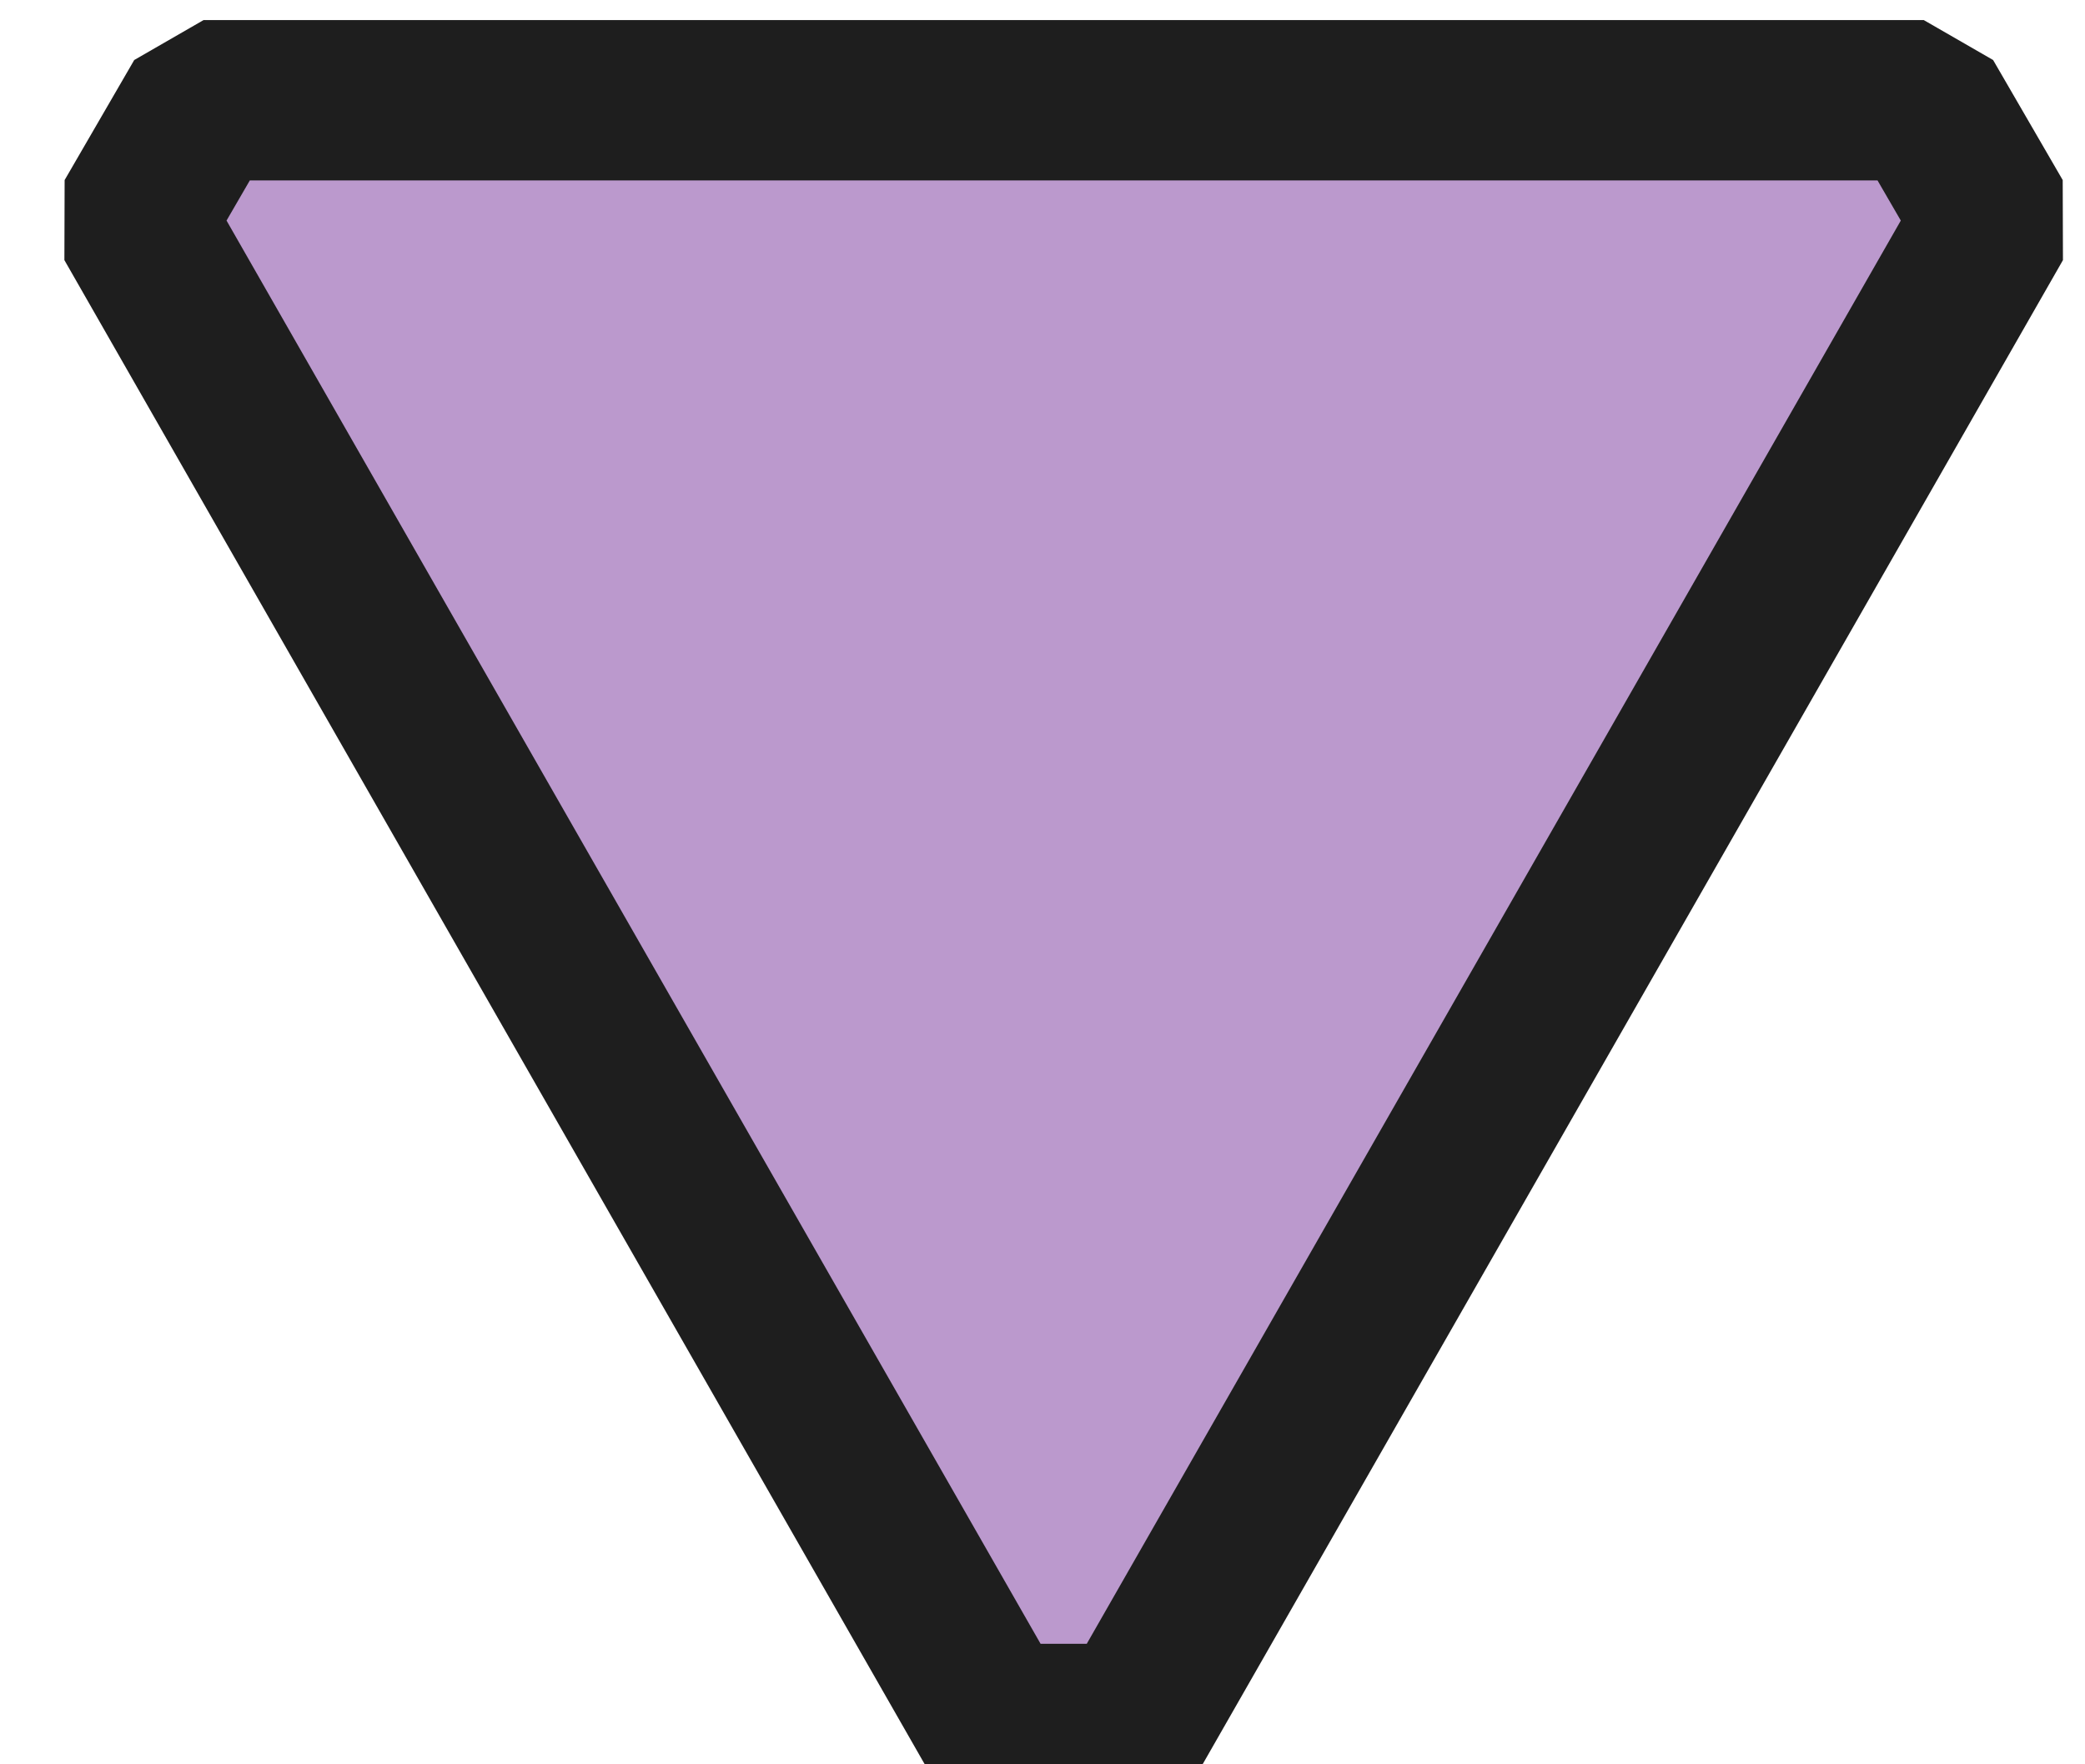 <svg width="26" height="22" viewBox="0 0 26 22" fill="none" xmlns="http://www.w3.org/2000/svg">
<path d="M2.539 1.25L1.671 2.747L12.396 21.497H14.132L24.857 2.747L23.989 1.25L2.539 1.25Z" fill="#BB99CD" stroke="#1E1E1E" stroke-width="2" stroke-linecap="square" stroke-linejoin="bevel"/>
</svg>
